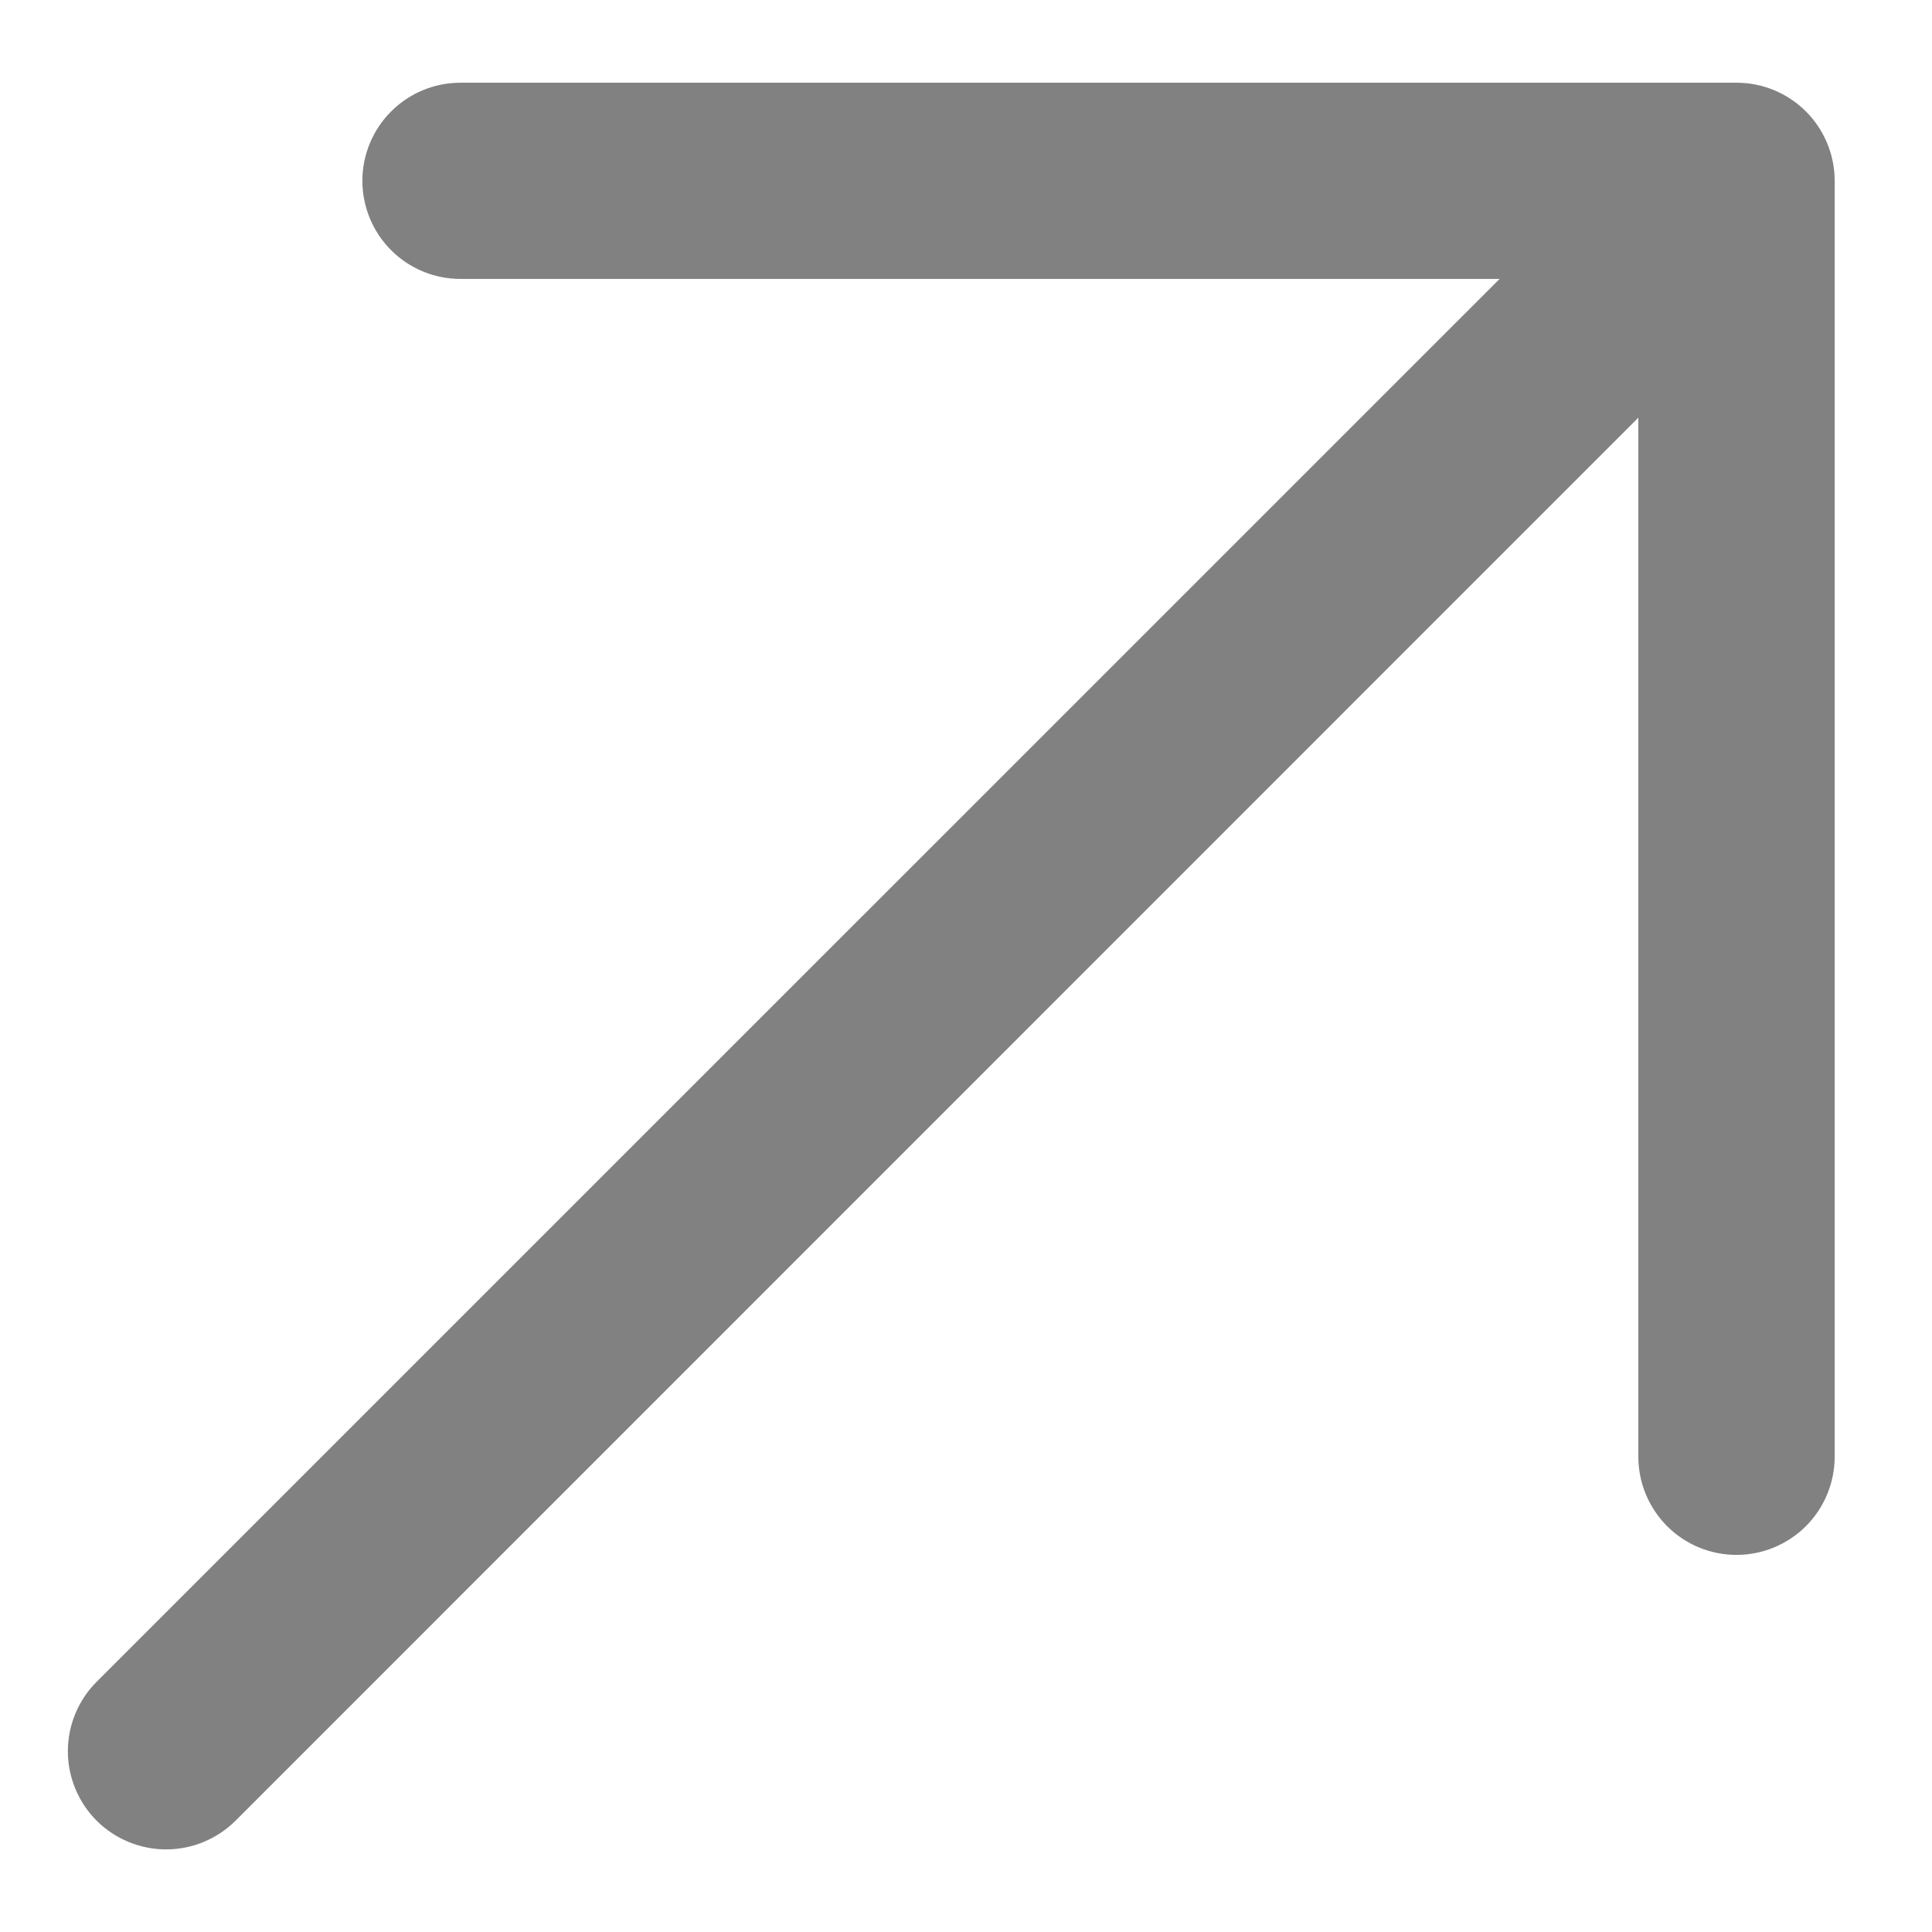 <svg width="16" height="16" viewBox="0 0 16 16" fill="none" xmlns="http://www.w3.org/2000/svg">
<path d="M15.194 1.497V12.064C15.194 12.28 15.108 12.486 14.956 12.639C14.803 12.791 14.596 12.877 14.381 12.877C14.165 12.877 13.958 12.791 13.806 12.639C13.654 12.486 13.568 12.28 13.568 12.064V3.459L1.951 15.078C1.798 15.23 1.591 15.316 1.376 15.316C1.16 15.316 0.953 15.23 0.8 15.078C0.648 14.925 0.562 14.718 0.562 14.503C0.562 14.287 0.648 14.08 0.8 13.928L12.419 2.31H3.814C3.598 2.31 3.392 2.225 3.239 2.072C3.087 1.92 3.001 1.713 3.001 1.497C3.001 1.282 3.087 1.075 3.239 0.923C3.392 0.77 3.598 0.685 3.814 0.685H14.381C14.596 0.685 14.803 0.77 14.956 0.923C15.108 1.075 15.194 1.282 15.194 1.497Z" fill="#050505" fill-opacity="0.5"/>
</svg>
